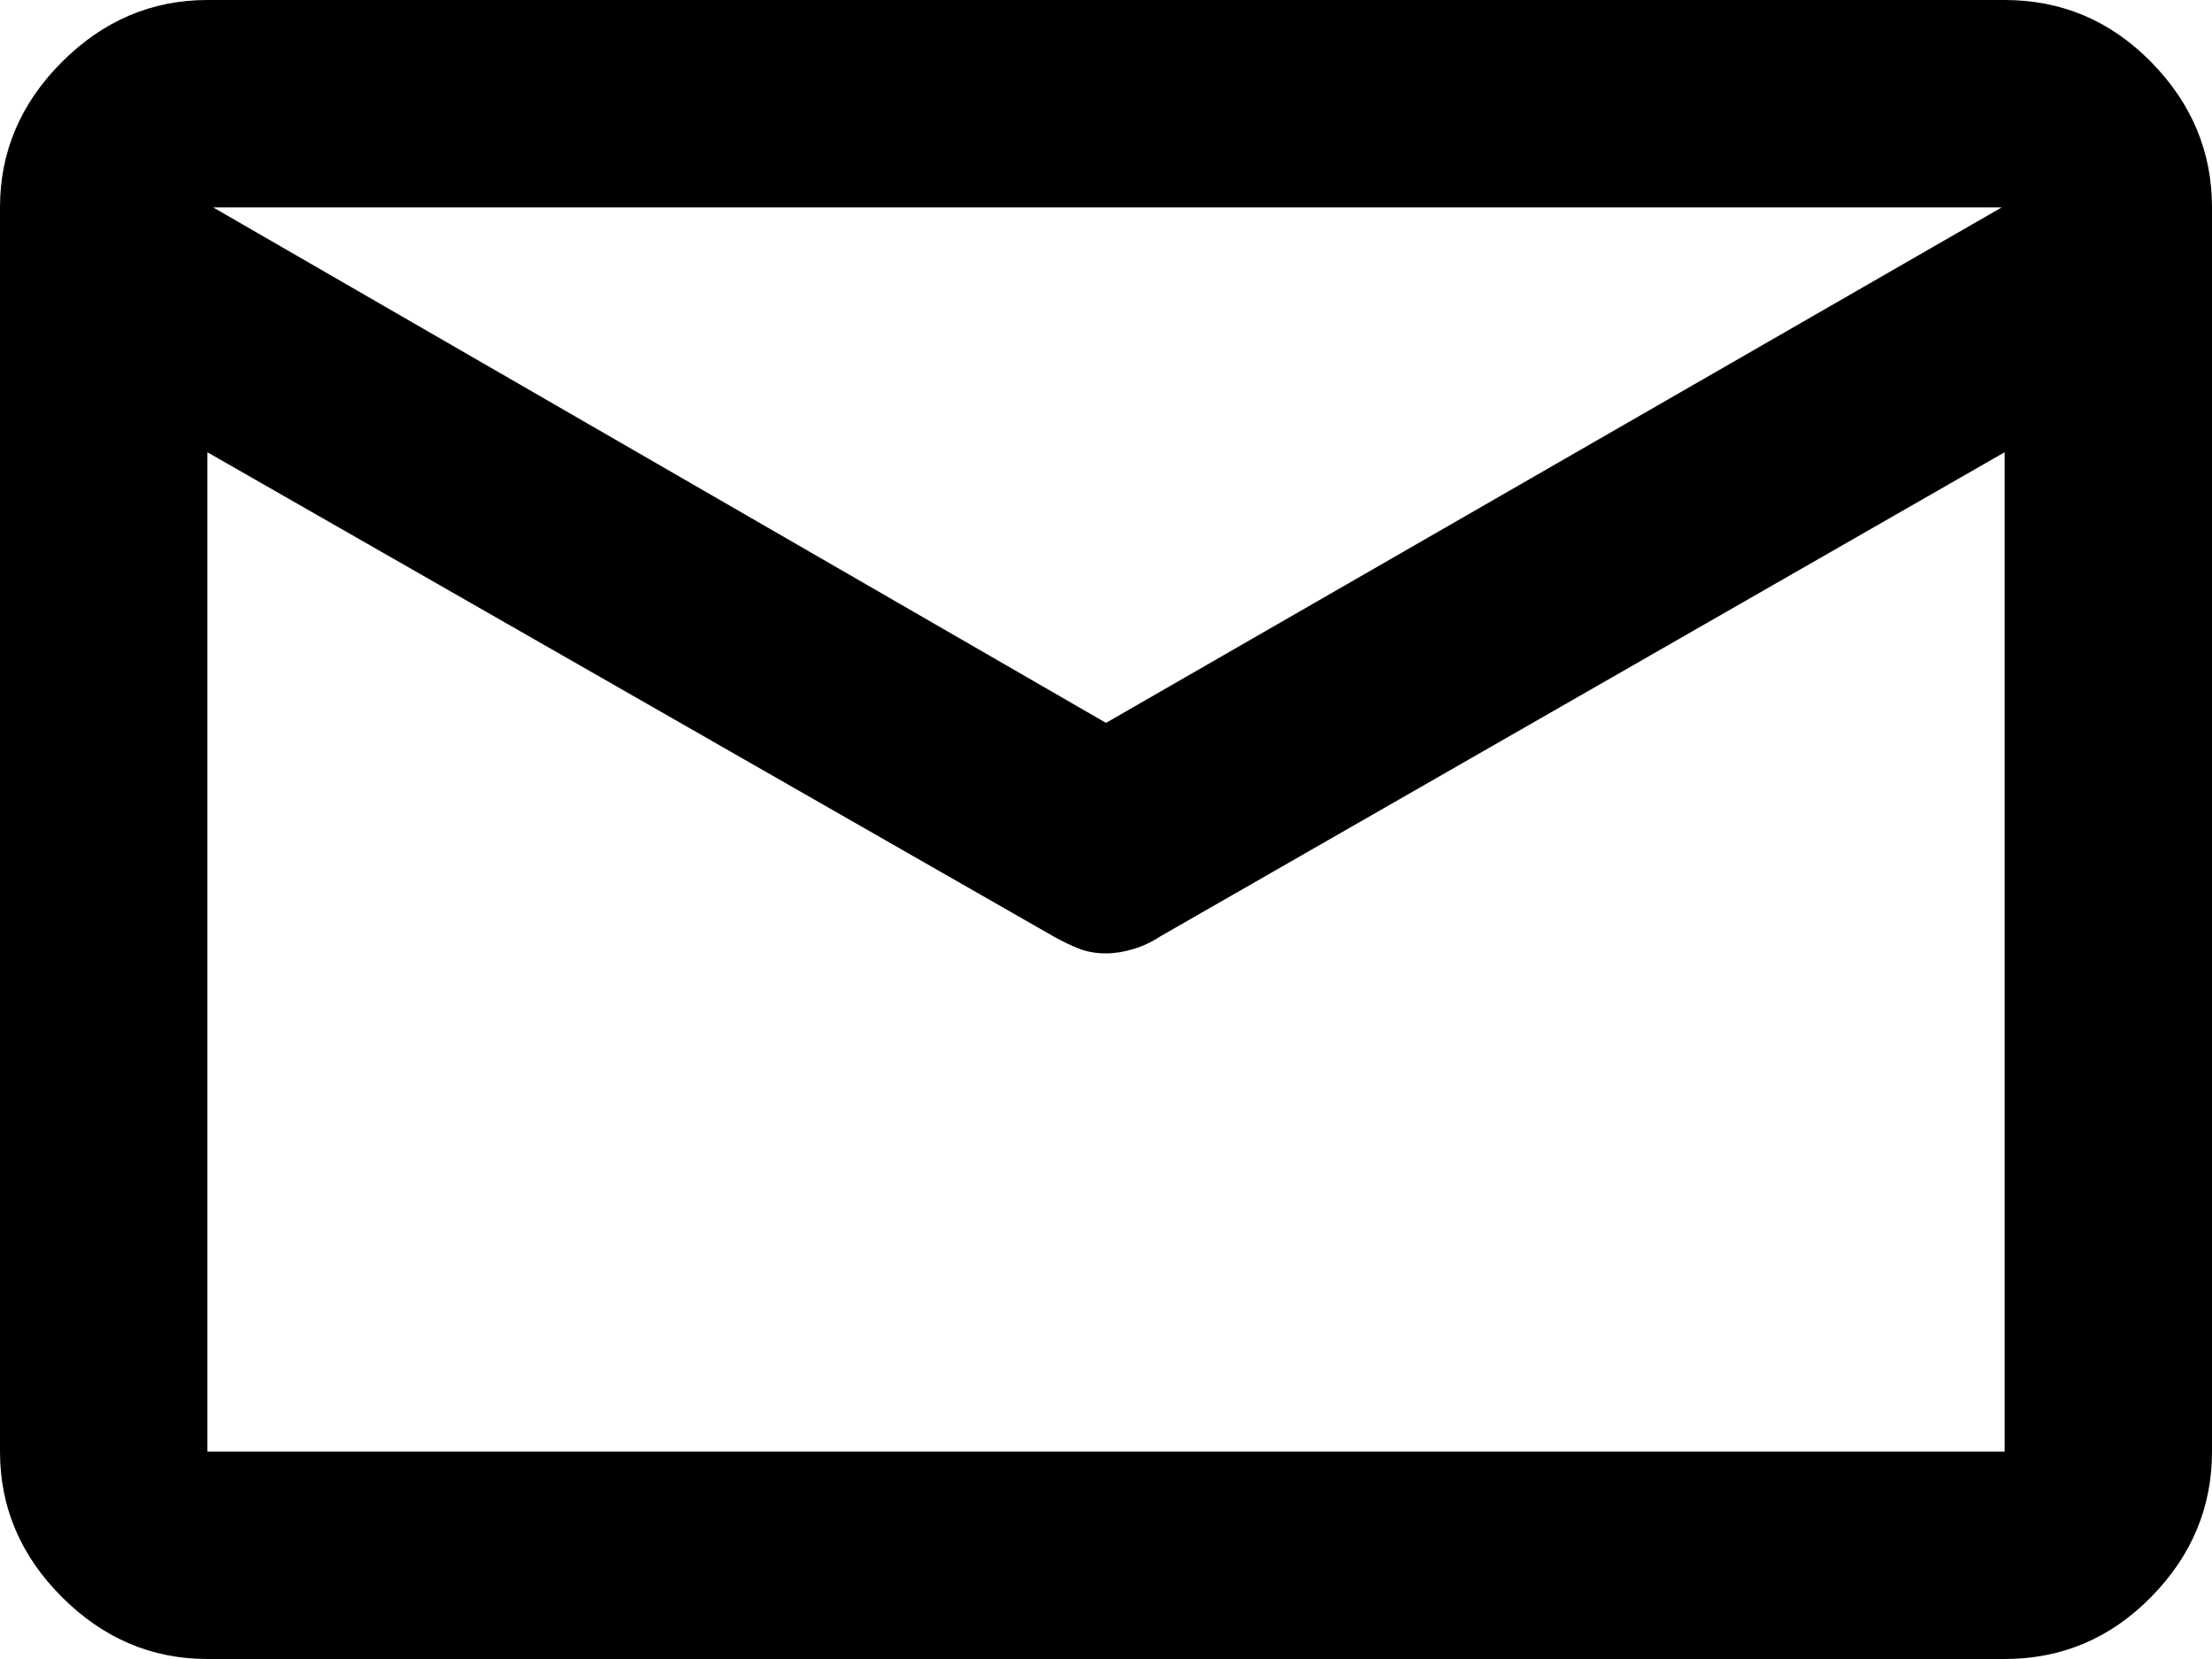 <svg width="20" height="15" viewBox="0 0 20 15" fill="currentColor" xmlns="http://www.w3.org/2000/svg">
<path d="M1.875 15C1.372 15 0.933 14.813 0.56 14.44C0.187 14.067 0 13.629 0 13.125V1.875C0 1.372 0.187 0.933 0.56 0.56C0.933 0.187 1.372 0 1.875 0H18.125C18.641 0 19.082 0.187 19.449 0.56C19.816 0.933 20 1.372 20 1.875V13.125C20 13.629 19.816 14.067 19.449 14.44C19.082 14.813 18.641 15 18.125 15H1.875ZM18.125 4.089L10.495 8.464C10.416 8.516 10.334 8.555 10.247 8.581C10.161 8.607 10.079 8.62 10 8.62C9.913 8.62 9.835 8.607 9.766 8.581C9.696 8.555 9.619 8.518 9.533 8.471L1.875 4.089V13.125H18.125V4.089ZM10 6.536L18.099 1.875H1.927L10 6.536ZM1.875 3.753V3.987V2.617V2.63V1.875V2.629V2.617V3.989V3.755V13.125V3.753Z" fill="currentColor"/>
</svg>
